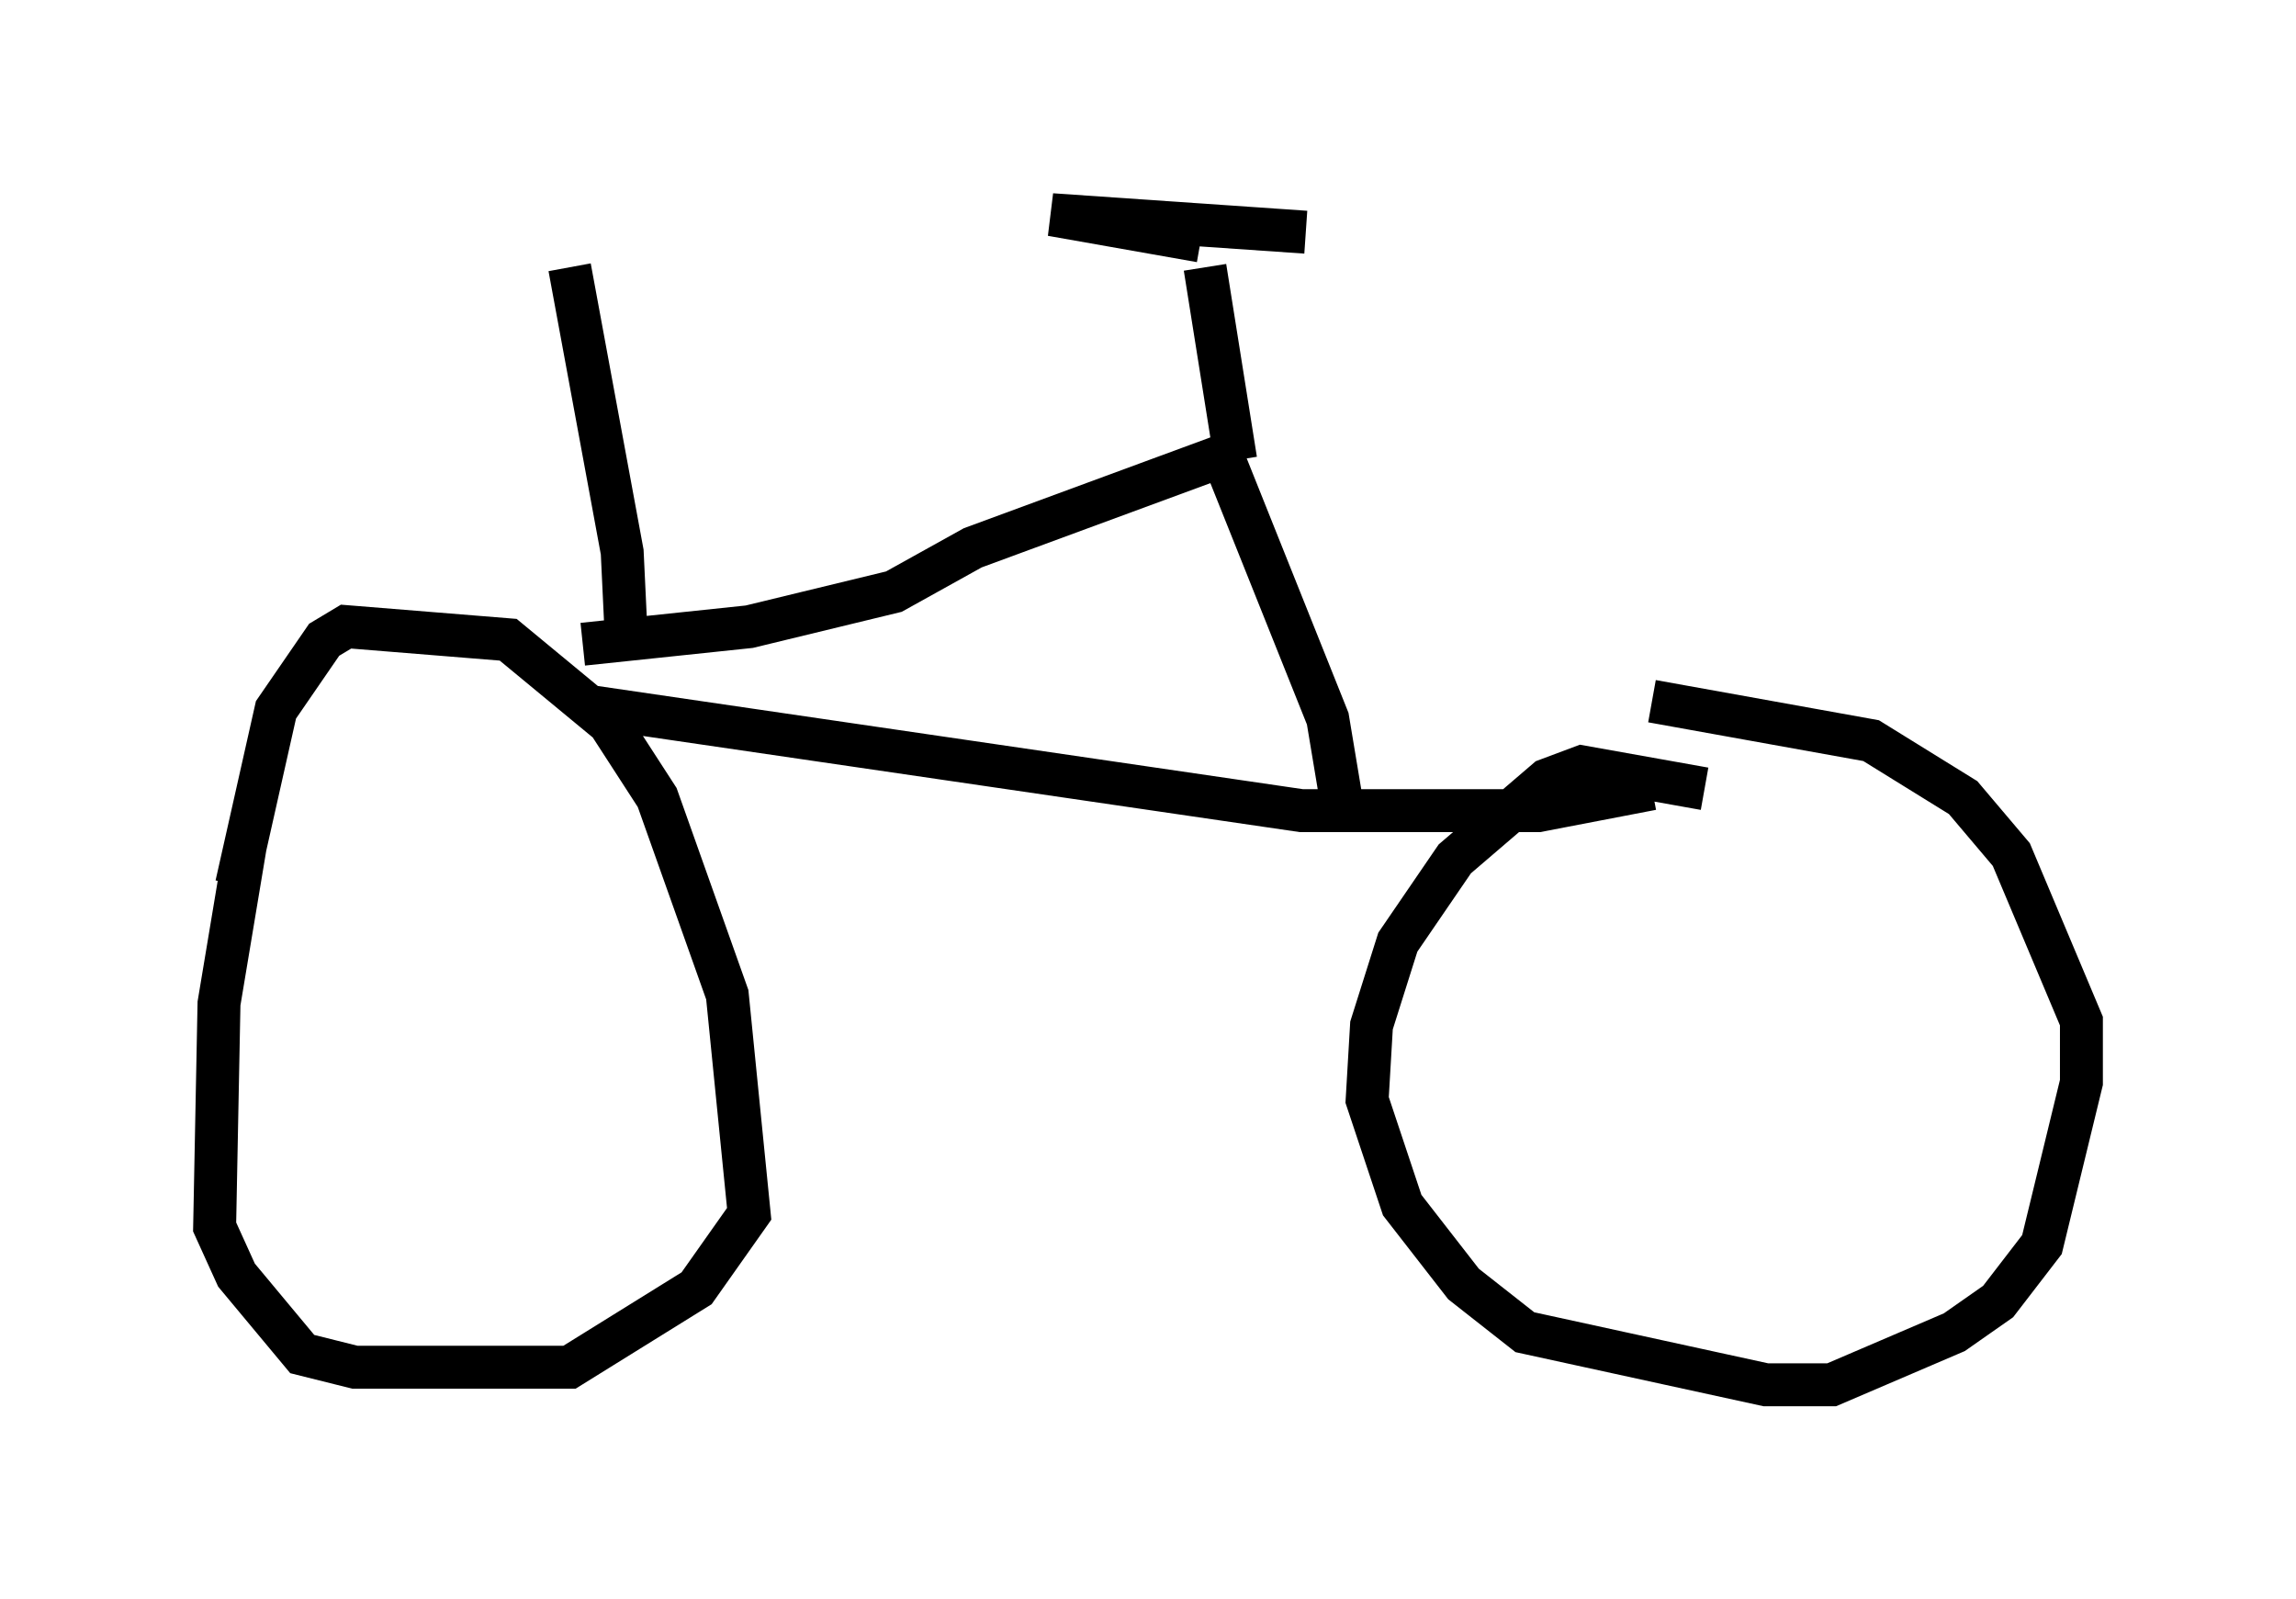 <?xml version="1.0" encoding="utf-8" ?>
<svg baseProfile="full" height="37.257" version="1.1" width="53.488" xmlns="http://www.w3.org/2000/svg" xmlns:ev="http://www.w3.org/2001/xml-events" xmlns:xlink="http://www.w3.org/1999/xlink"><defs /><rect fill="white" height="37.257" width="53.488" x="0" y="0" /><path d="M6.735, 31.032 m-0.817, -4.9 m-0.408, -5.513 l0.919, -4.083 1.123, -1.633 l0.51, -0.306 3.777, 0.306 l2.348, 1.94 1.123, 1.735 l1.633, 4.594 0.51, 5.104 l-1.225, 1.735 -2.96, 1.838 l-5.002, 0.0 -1.225, -0.306 l-1.531, -1.838 -0.51, -1.123 l0.102, -5.206 0.613, -3.675 m7.861, -3.267 l16.742, 2.45 5.513, 0.0 l2.654, -0.51 m1.225, 0.0 l-2.858, -0.51 -0.817, 0.306 l-2.144, 1.838 -1.327, 1.94 l-0.613, 1.94 -0.102, 1.735 l0.817, 2.45 1.429, 1.838 l1.429, 1.123 5.615, 1.225 l1.531, 0.0 2.858, -1.225 l1.021, -0.715 1.021, -1.327 l0.919, -3.777 0.0, -1.429 l-1.633, -3.879 -1.123, -1.327 l-2.144, -1.327 -5.104, -0.919 m-24.909, -1.327 l3.879, -0.408 3.369, -0.817 l1.838, -1.021 5.819, -2.144 m0.0, 0.0 l2.45, 6.125 0.408, 2.45 m-2.552, -8.473 l-0.715, -4.492 m-0.102, -0.613 l-3.471, -0.613 5.921, 0.408 m-15.823, 9.596 l-0.102, -2.144 -1.225, -6.635 " fill="none" stroke="black" stroke-width="1" /></svg>